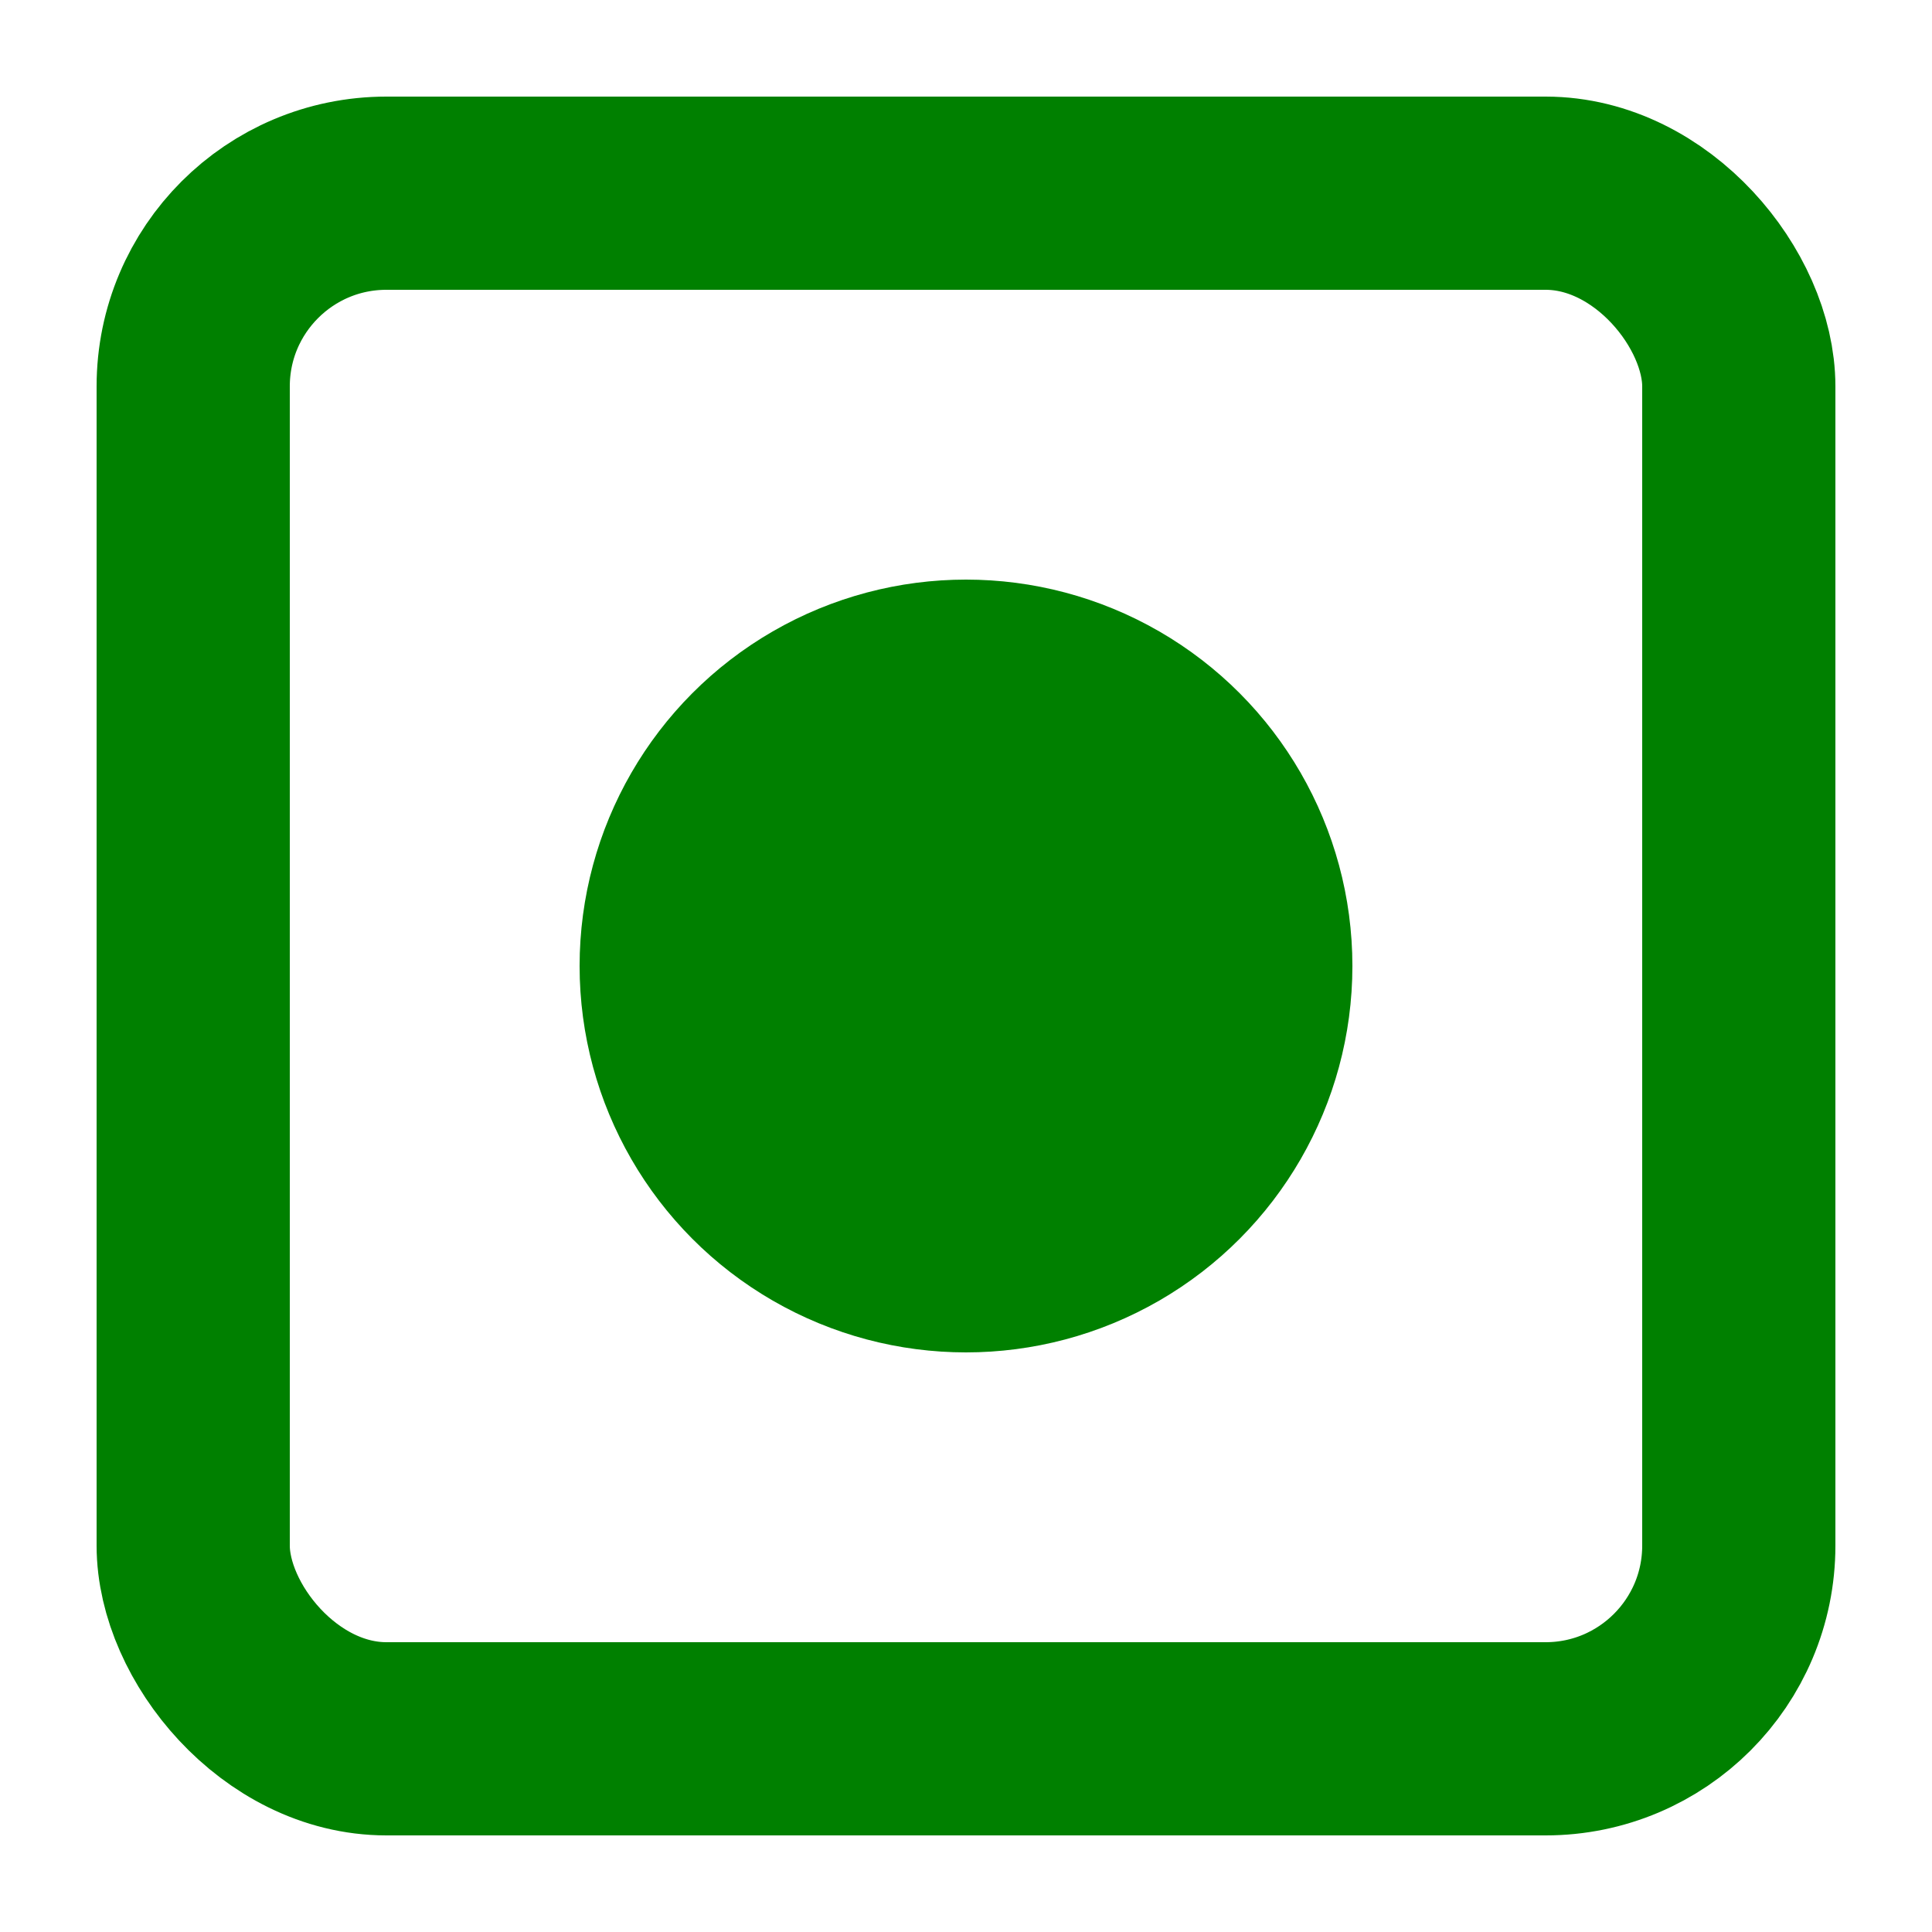 <?xml version="1.0" encoding="UTF-8"?>
<svg width="20px" height="20px" viewBox="0 0 20 20" version="1.1" xmlns="http://www.w3.org/2000/svg">
    <rect x="2" y="2" width="16" height="16" rx="2" fill="none" stroke="#008000" stroke-width="2"/>
    <circle cx="10" cy="10" r="4" fill="#008000"/>
</svg>
